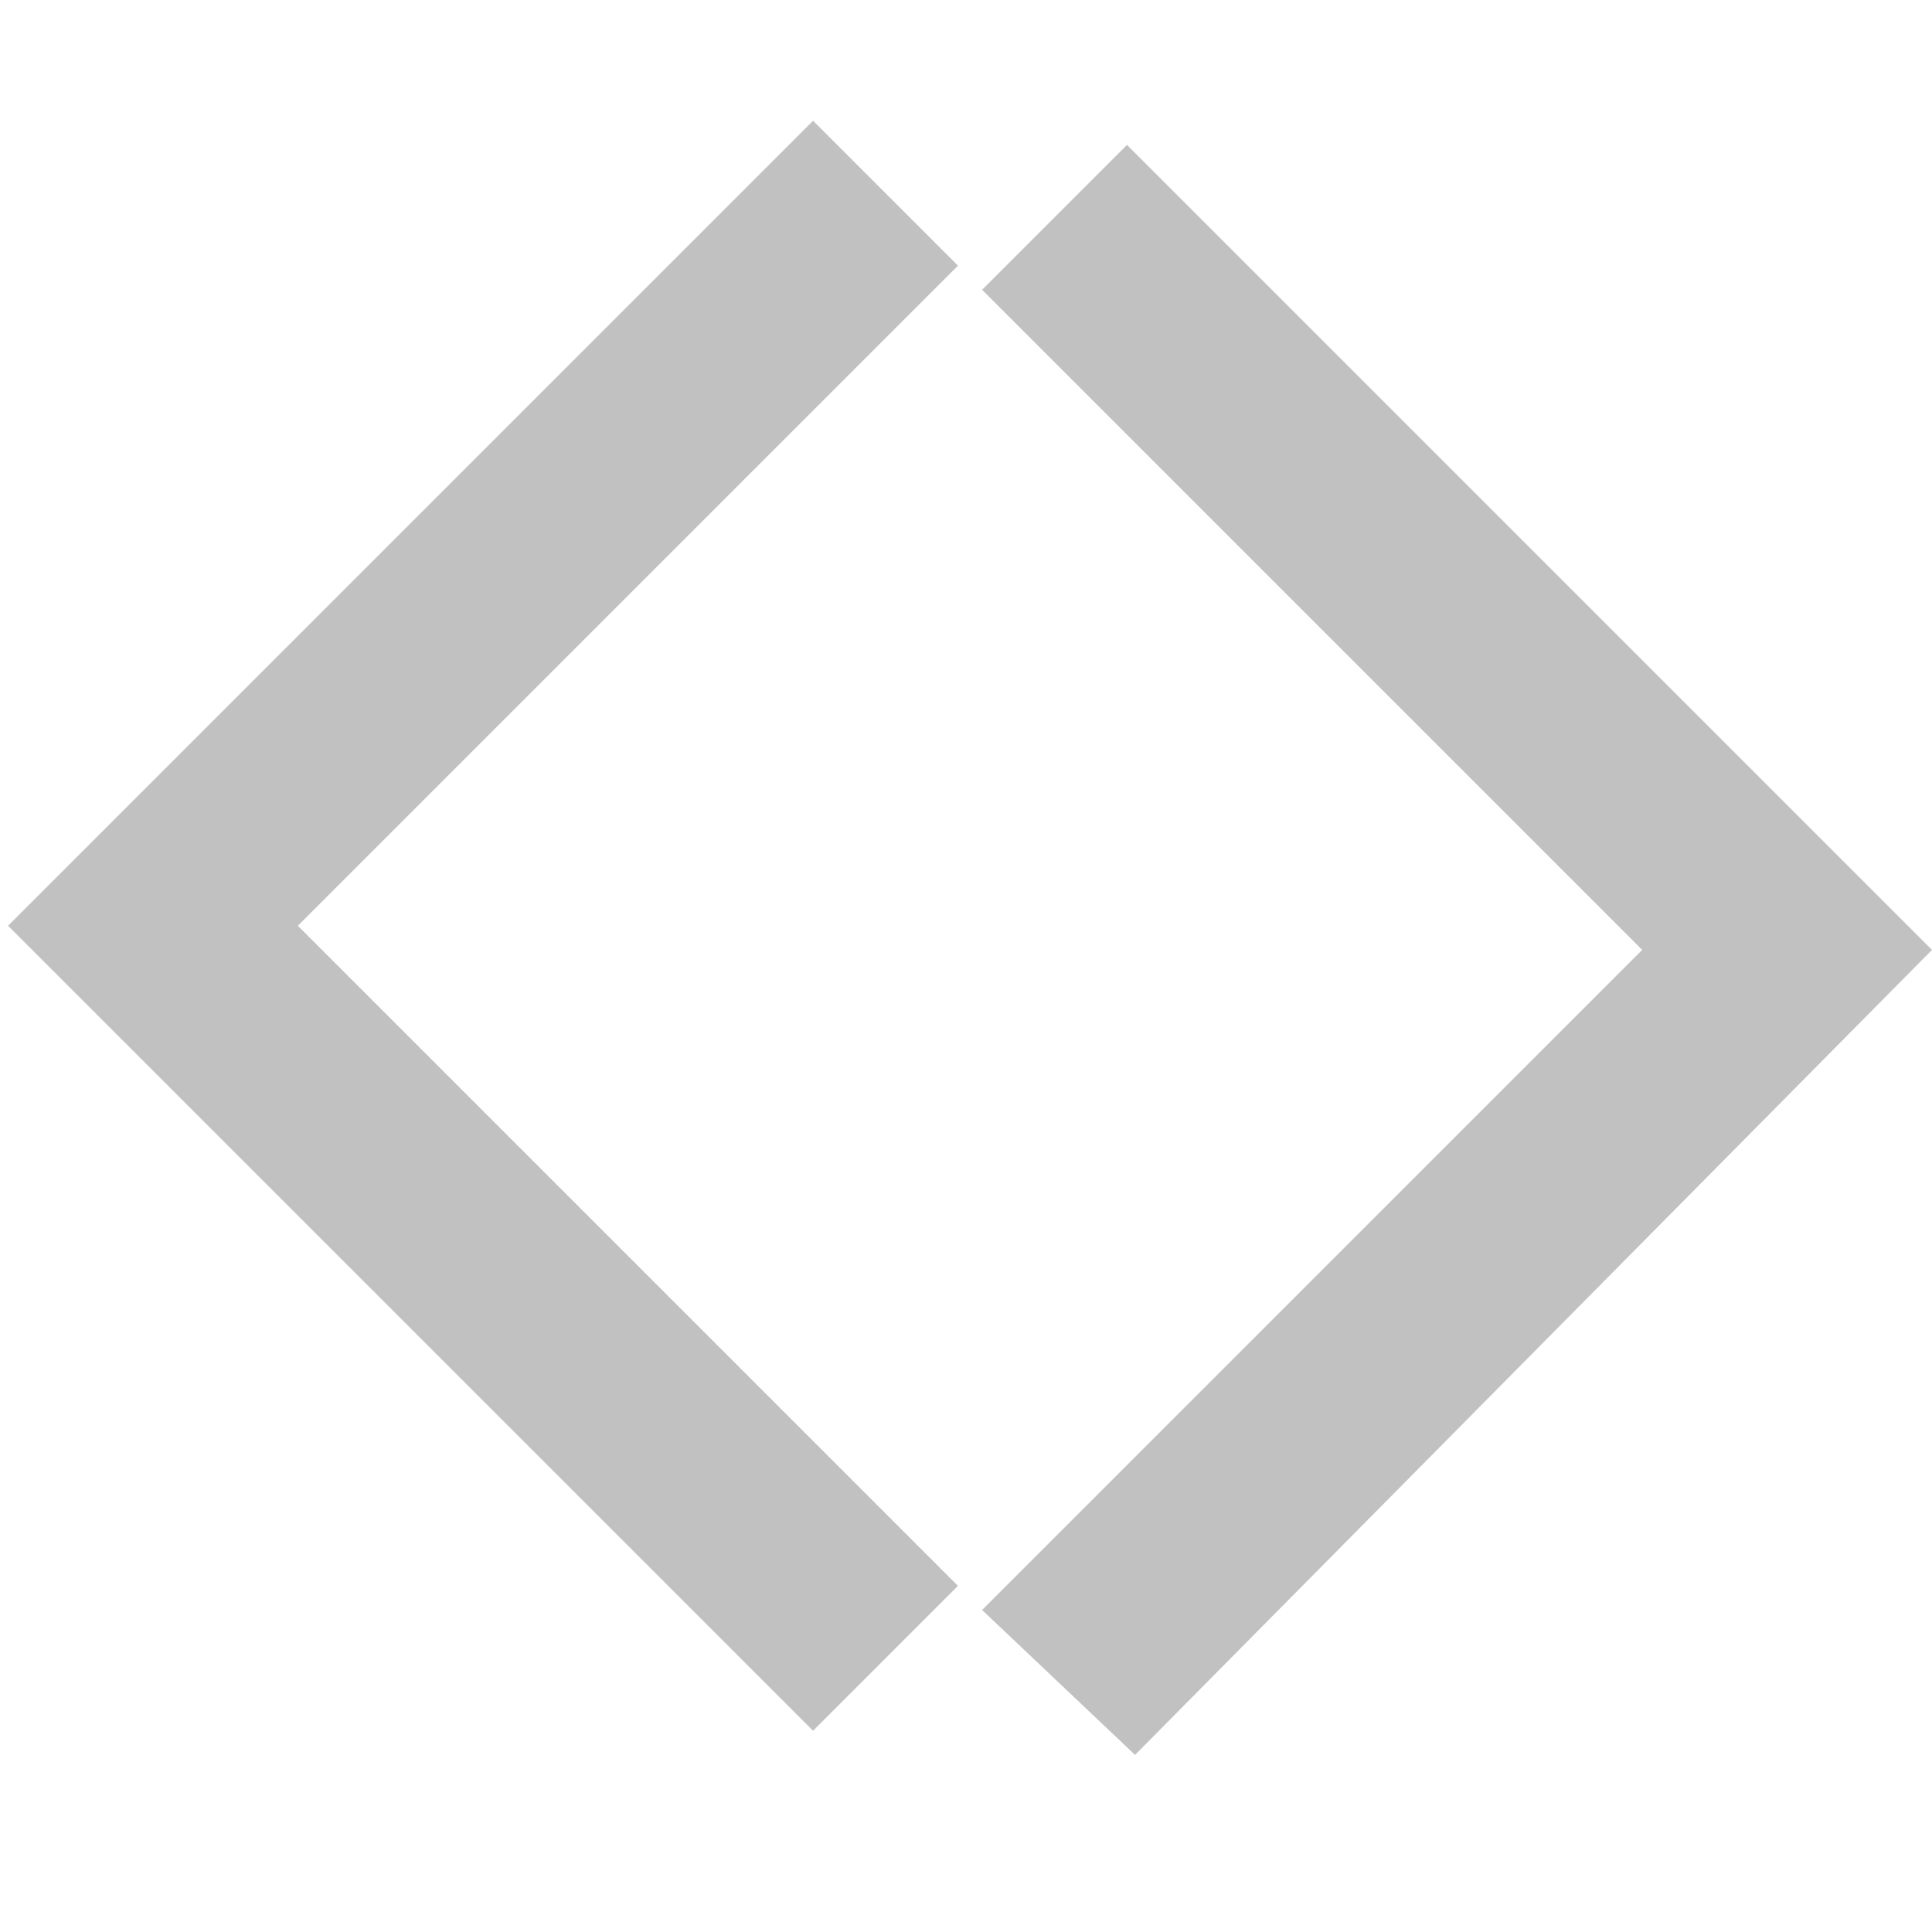 <?xml version="1.0" encoding="utf-8"?>
<!-- Generator: Adobe Illustrator 27.0.0, SVG Export Plug-In . SVG Version: 6.00 Build 0)  -->
<svg version="1.1" id="레이어_1" xmlns="http://www.w3.org/2000/svg" xmlns:xlink="http://www.w3.org/1999/xlink" x="0px"
	 y="0px" viewBox="0 0 24 24" style="enable-background:new 0 0 24 24;" xml:space="preserve">
<style type="text/css">
	.st0{fill:#C2C1C1;}
</style>
<path class="st0" d="M14.1,21.8L12.2,20l8.2-8.2l-8.2-8.2l1.8-1.8l10,10L14.1,21.8z"/>
<path class="st0" d="M0.1,11.5l10-10l1.8,1.8l-8.2,8.2l8.2,8.2l-1.8,1.8L0.1,11.5z"/>
</svg>
